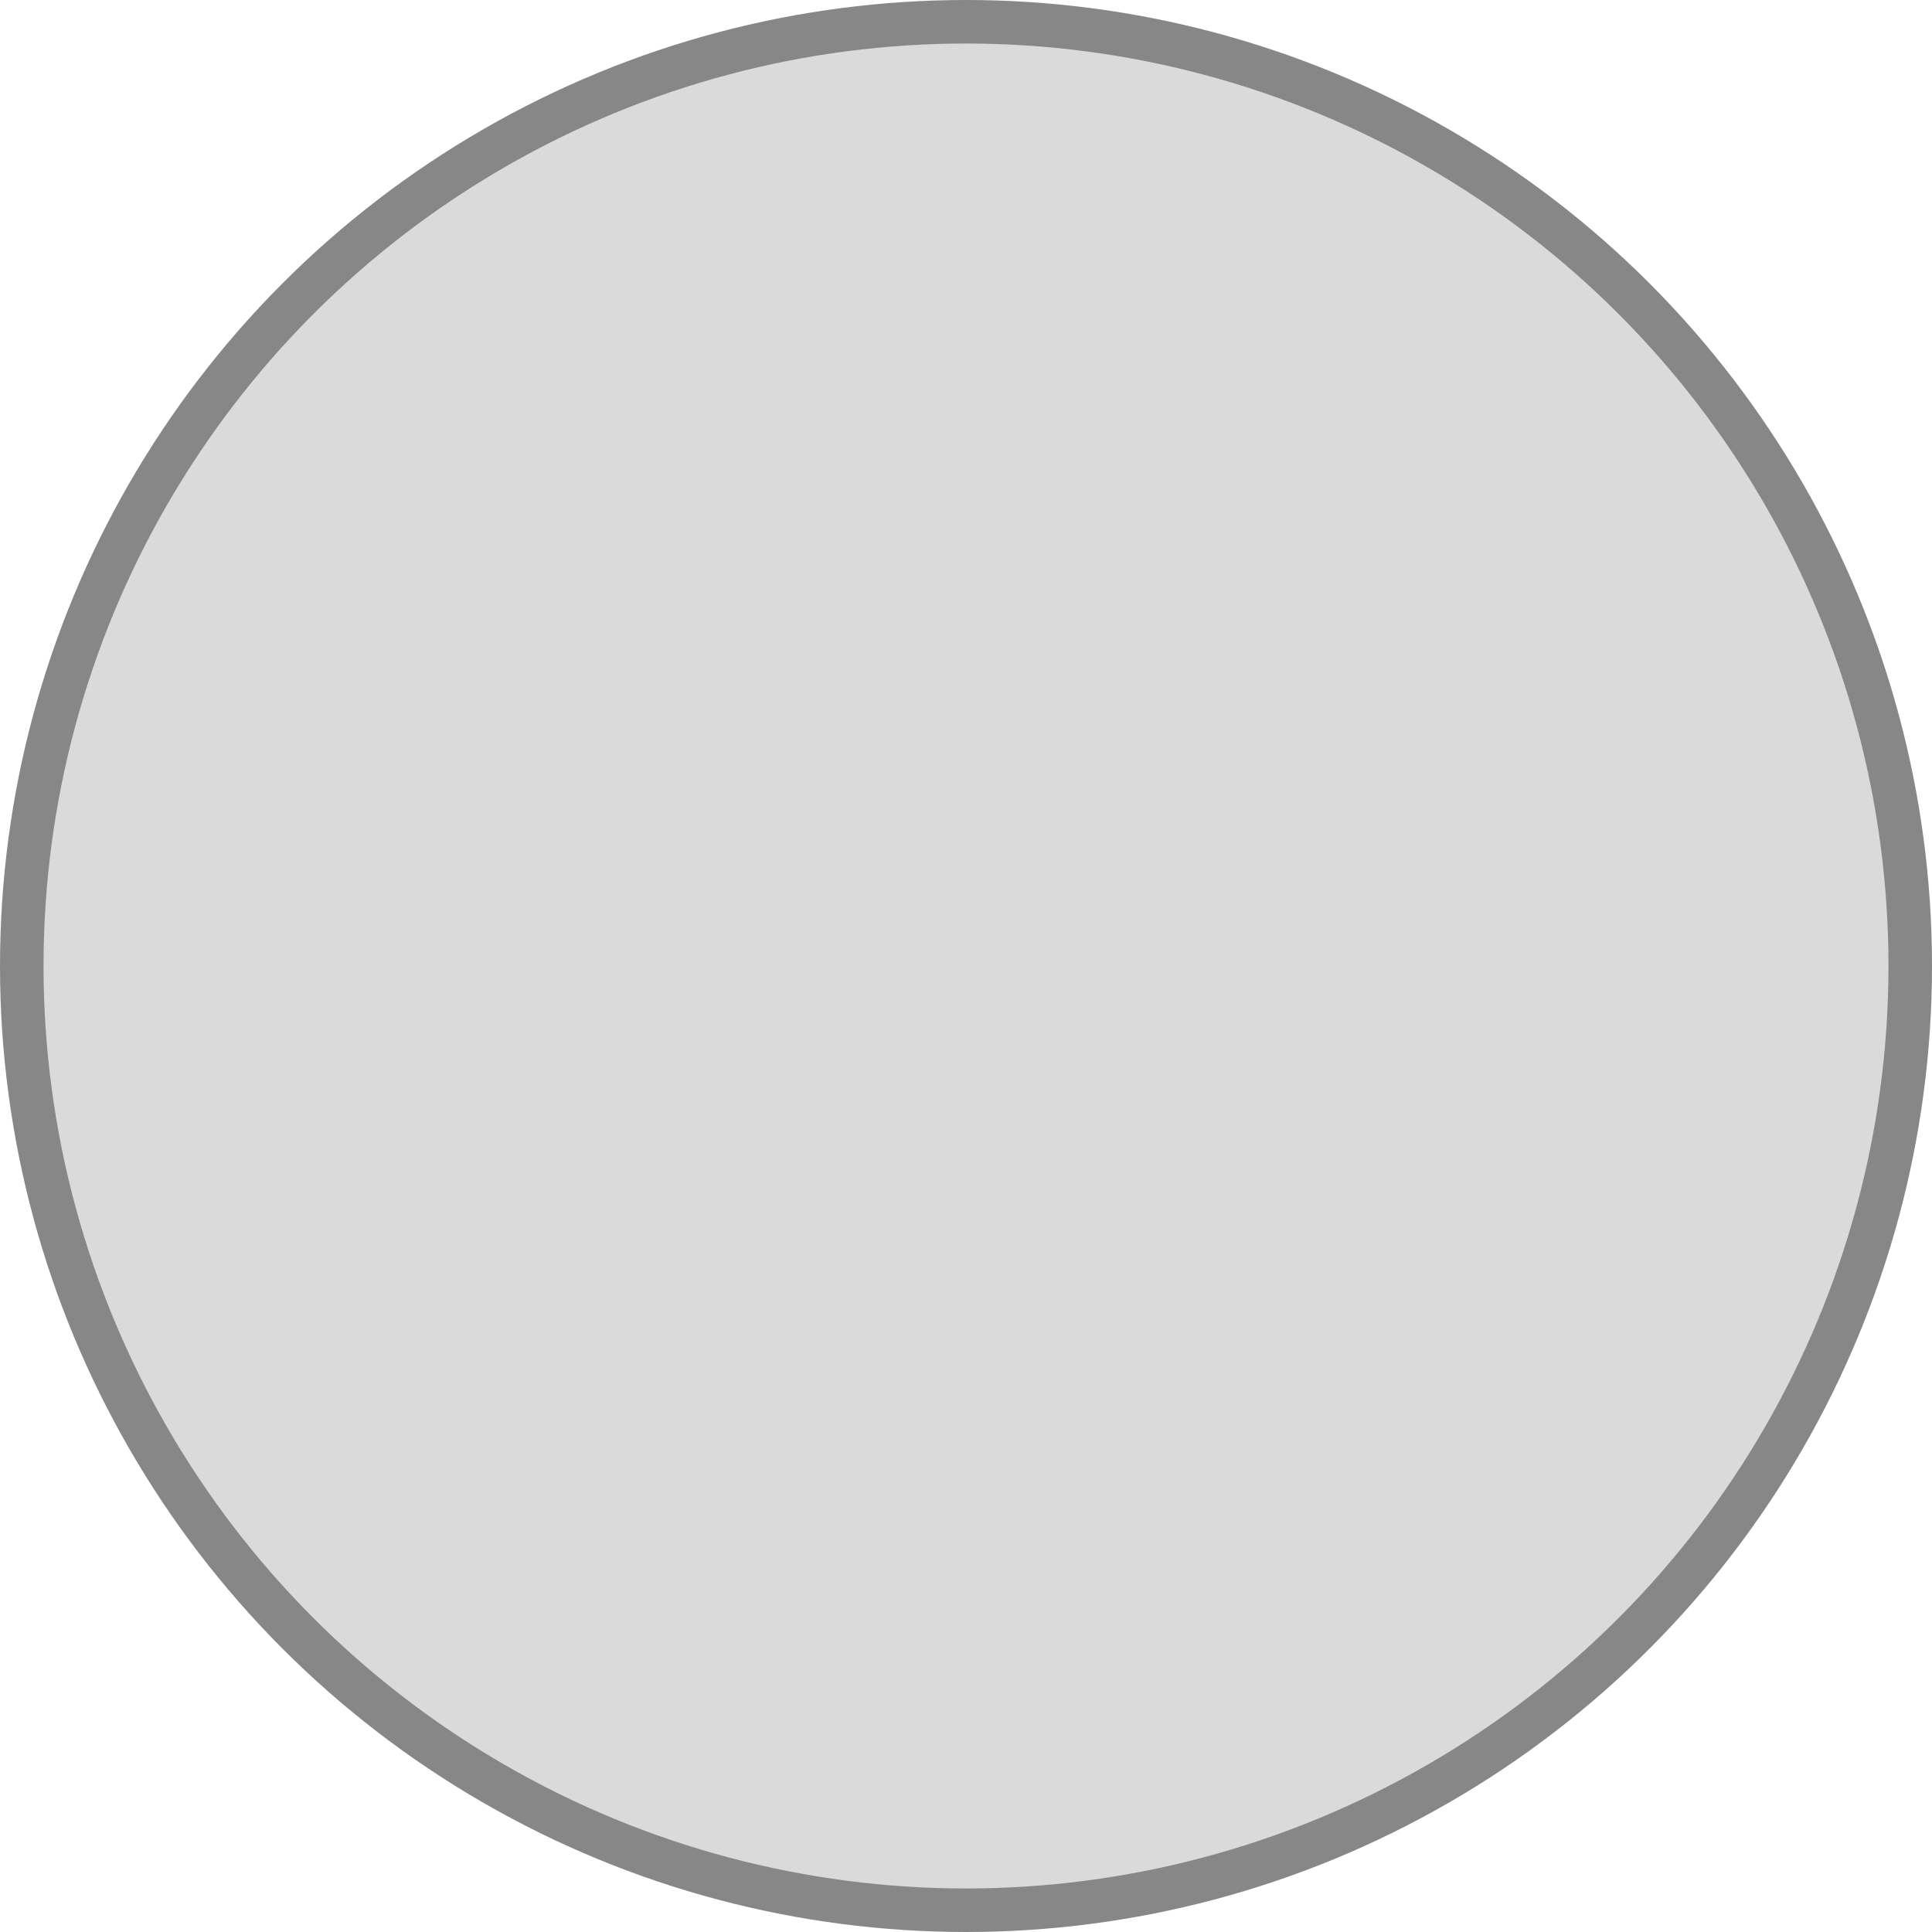 <svg xmlns="http://www.w3.org/2000/svg" viewBox="0 0 43.5 43.5"><defs><style>.cls-1{fill:#dadada;stroke:#878787;stroke-miterlimit:10;stroke-width:0.98px;}</style></defs><g id="Слой_2" data-name="Слой 2"><g id="Слой_1-2" data-name="Слой 1"><circle class="cls-1" cx="21.75" cy="21.75" r="21.26"/></g></g></svg>